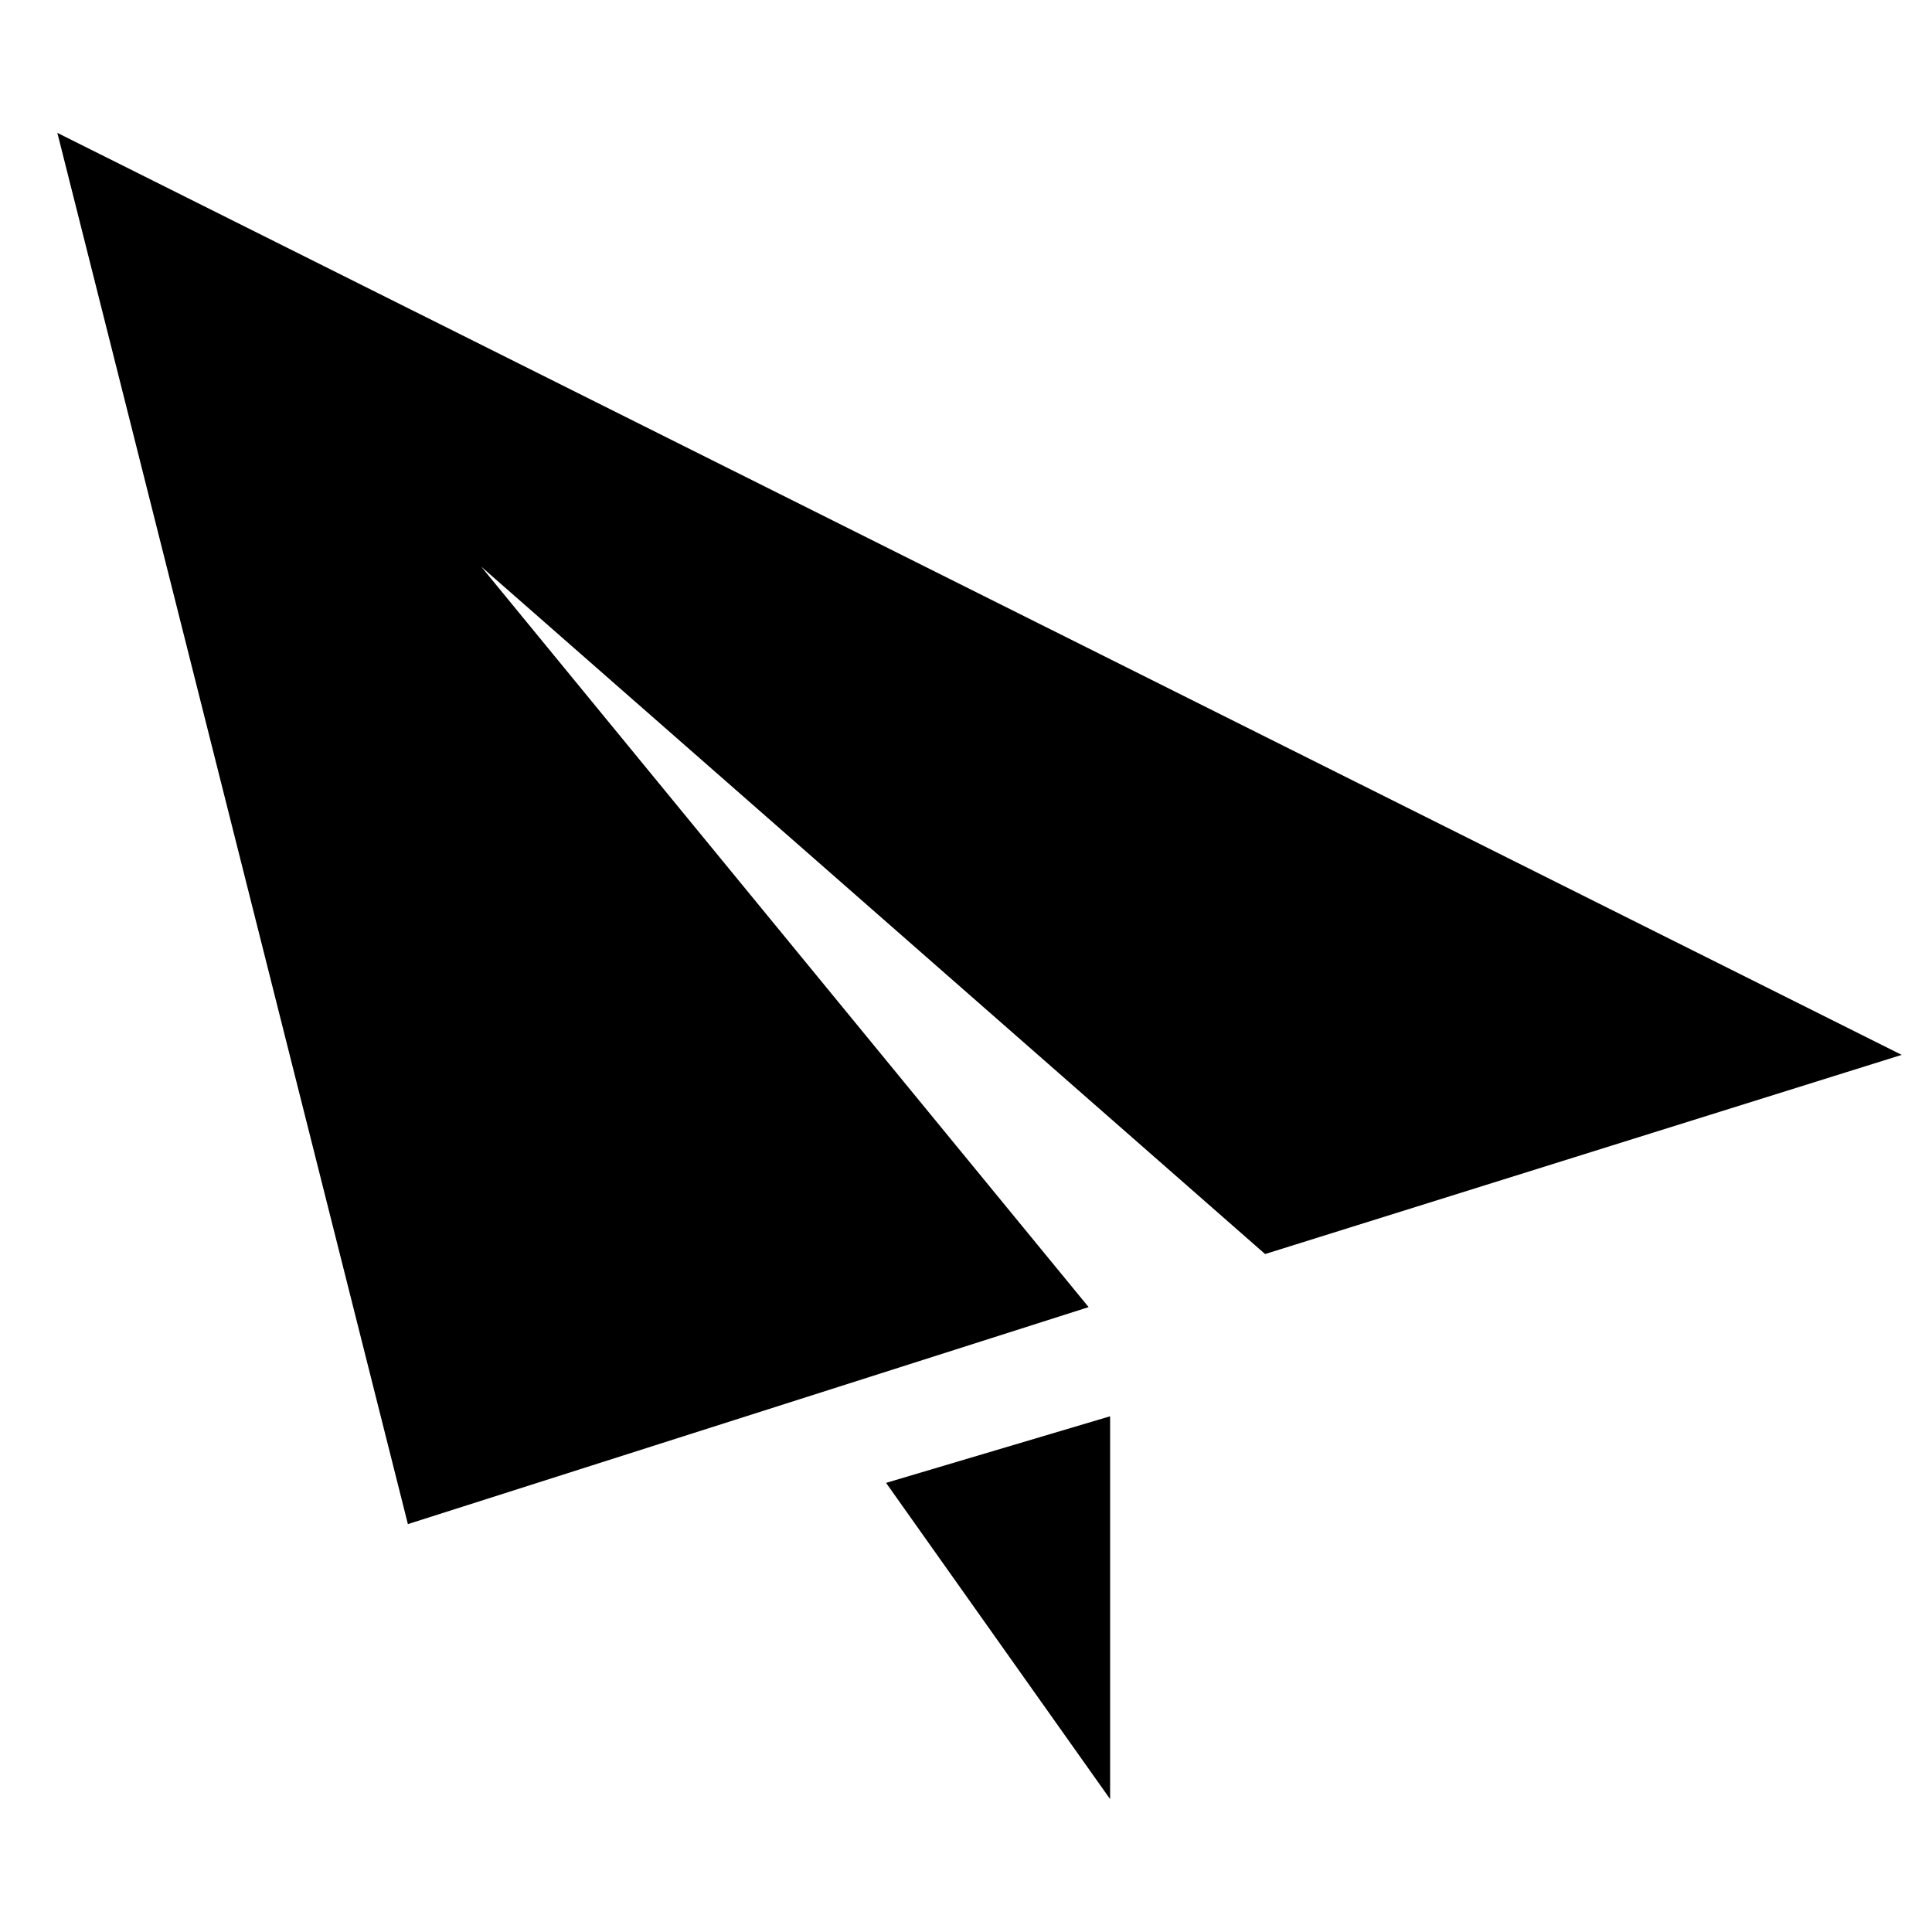 <!-- Generated by IcoMoon.io -->
<svg version="1.1" xmlns="http://www.w3.org/2000/svg" width="32" height="32" viewBox="0 0 32 32">
<title>paperplane</title>
<path d="M0.95 2.201l5.806 23.043 11.275-3.594-10.061-12.265 12.984 11.386 10.544-3.299-30.547-15.271zM18.387 29.799v-6.341l-3.711 1.103 3.711 5.238z"></path>
</svg>
